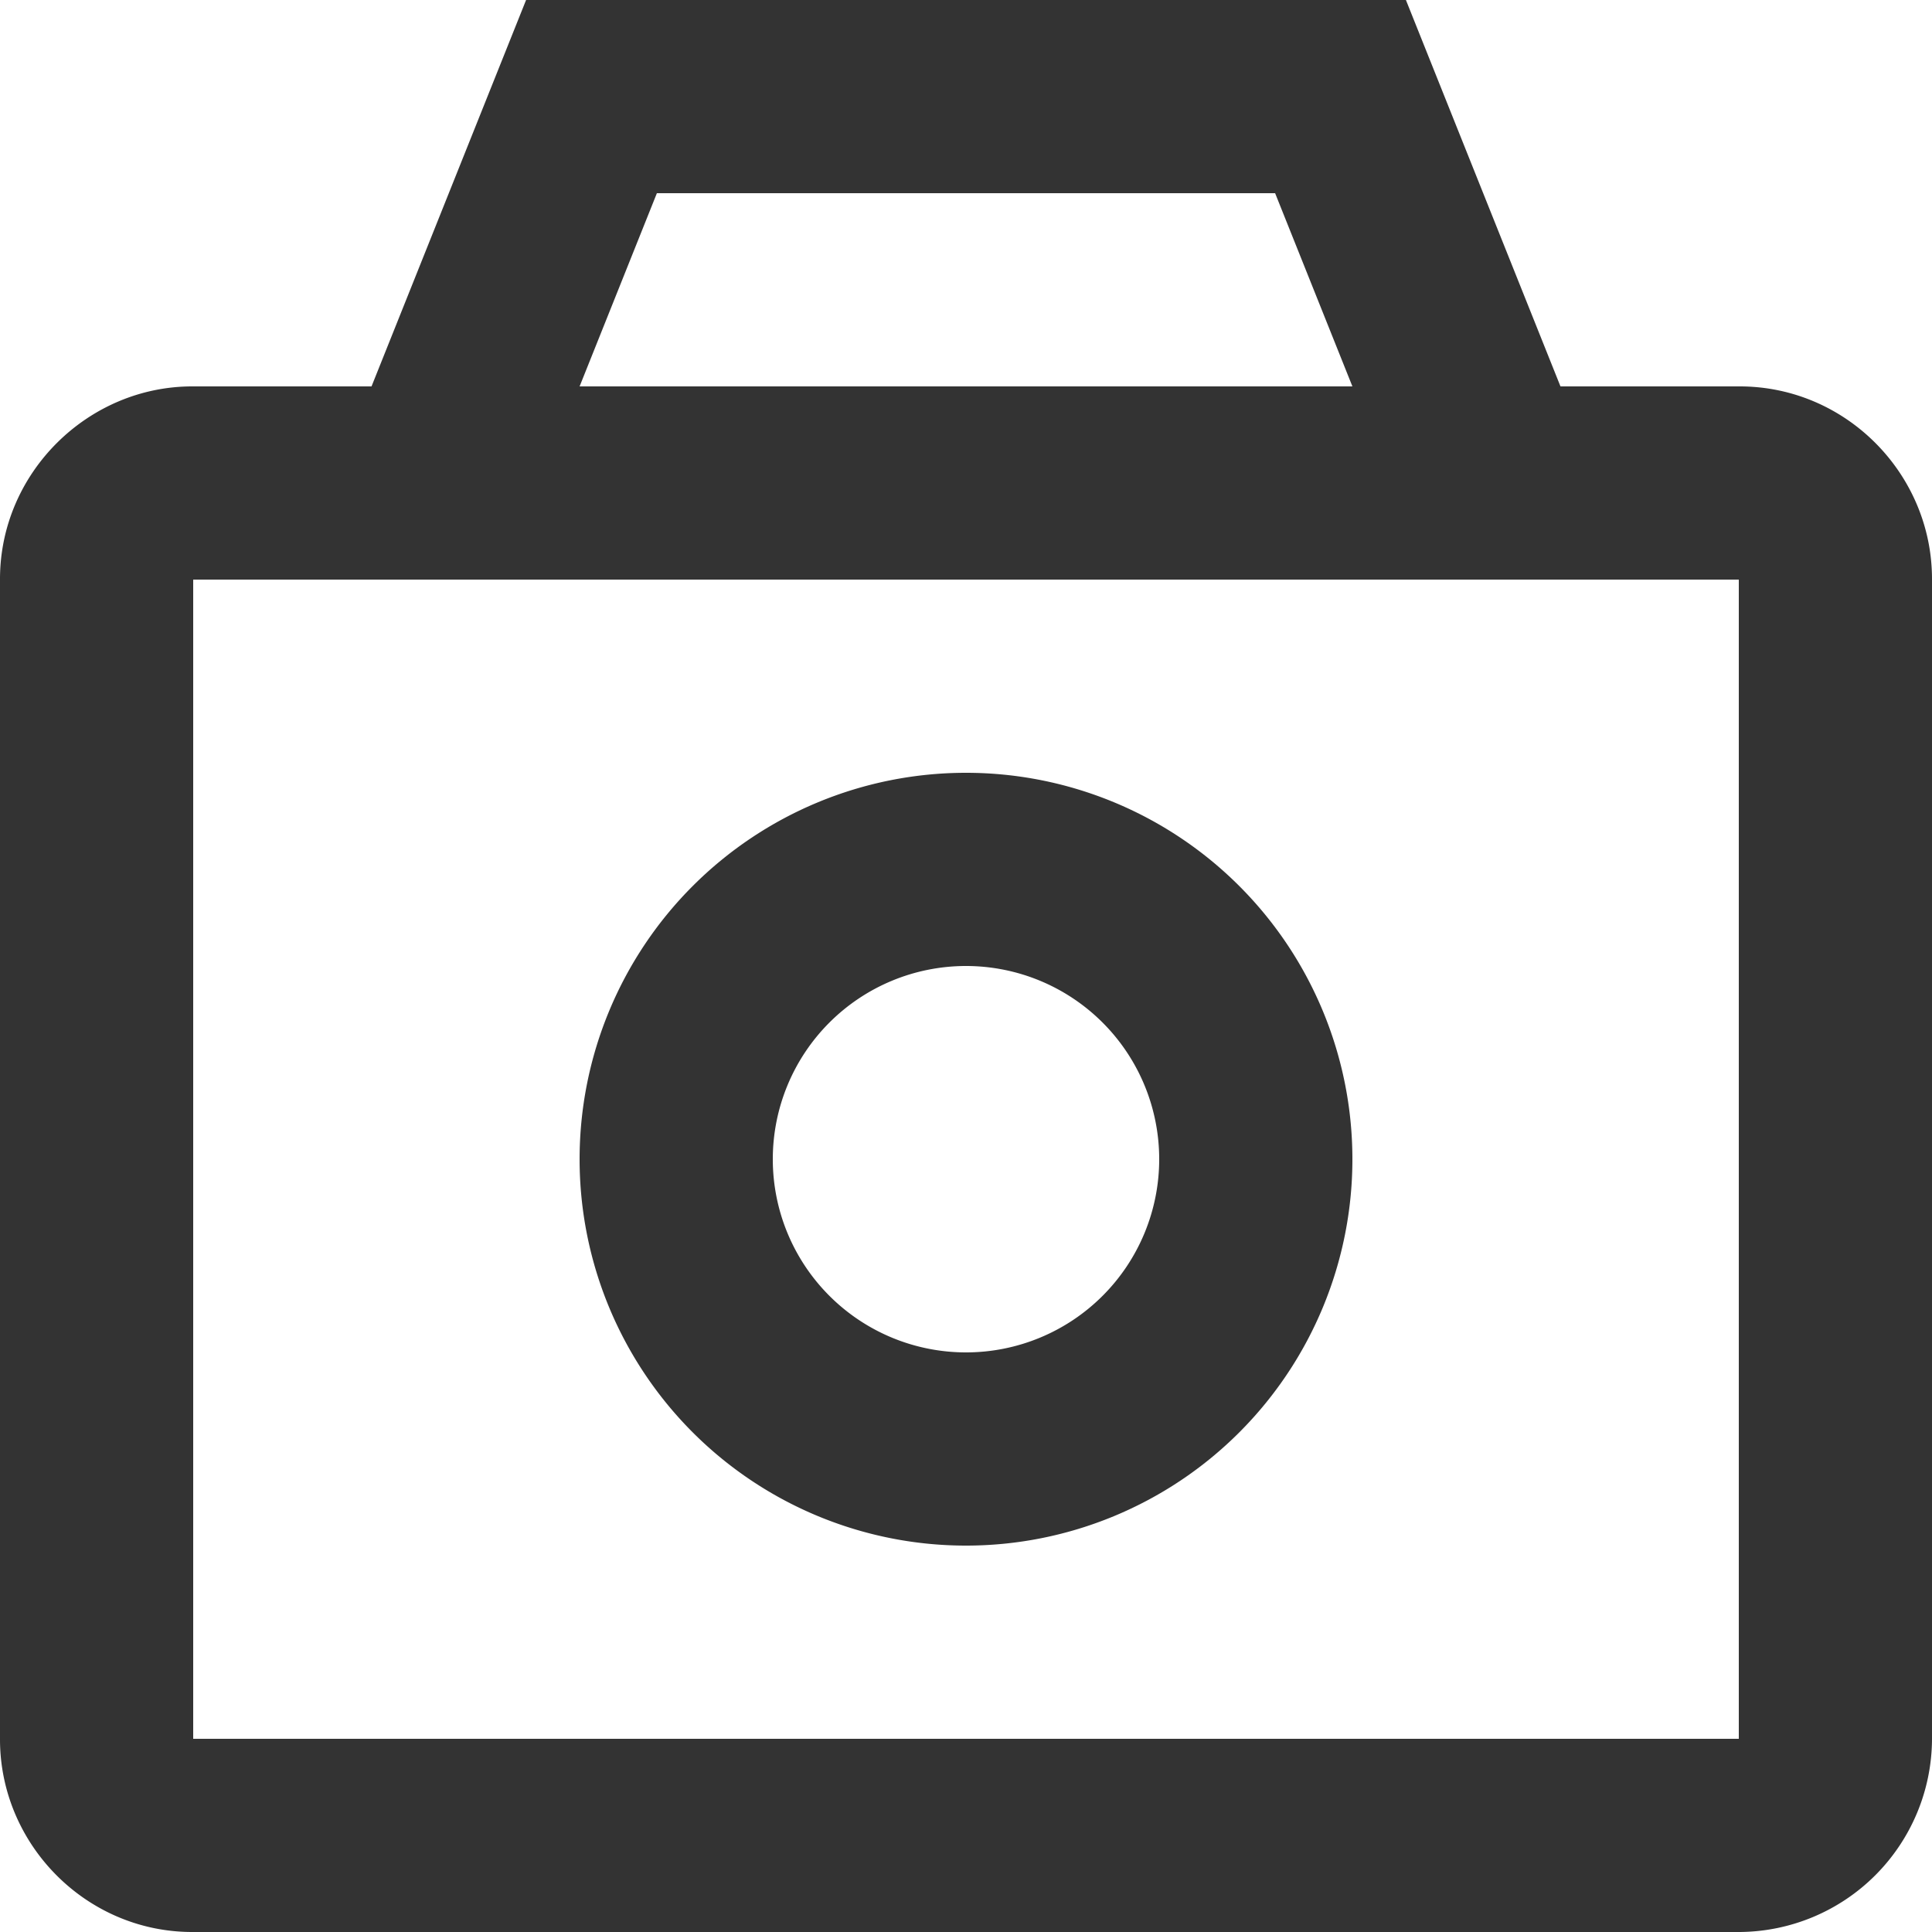 <svg width="20" height="20" viewBox="0 0 20 20" xmlns="http://www.w3.org/2000/svg"><title>853F3034-705B-4F65-9A6D-D73C4A03A5D4</title><g fill="none" fill-rule="evenodd"><path d="M-2-2h24v24H-2z"/><path d="M3.846 4l1.6-4h9.108l1.6 4h1.855C19.11 4 20 4.906 20 5.994v12.012A2.005 2.005 0 0 1 18.01 20H1.99C.892 20 0 19.094 0 18.006V5.994C0 4.893.911 4 1.99 4h1.856zM2 6v12h16V6H2zm4.8-4L6 4h8l-.8-2H6.8zM10 16a4 4 0 1 1 0-8 4 4 0 0 1 0 8zm0-2a2 2 0 1 0 0-4 2 2 0 0 0 0 4z" fill="#333"/></g></svg>